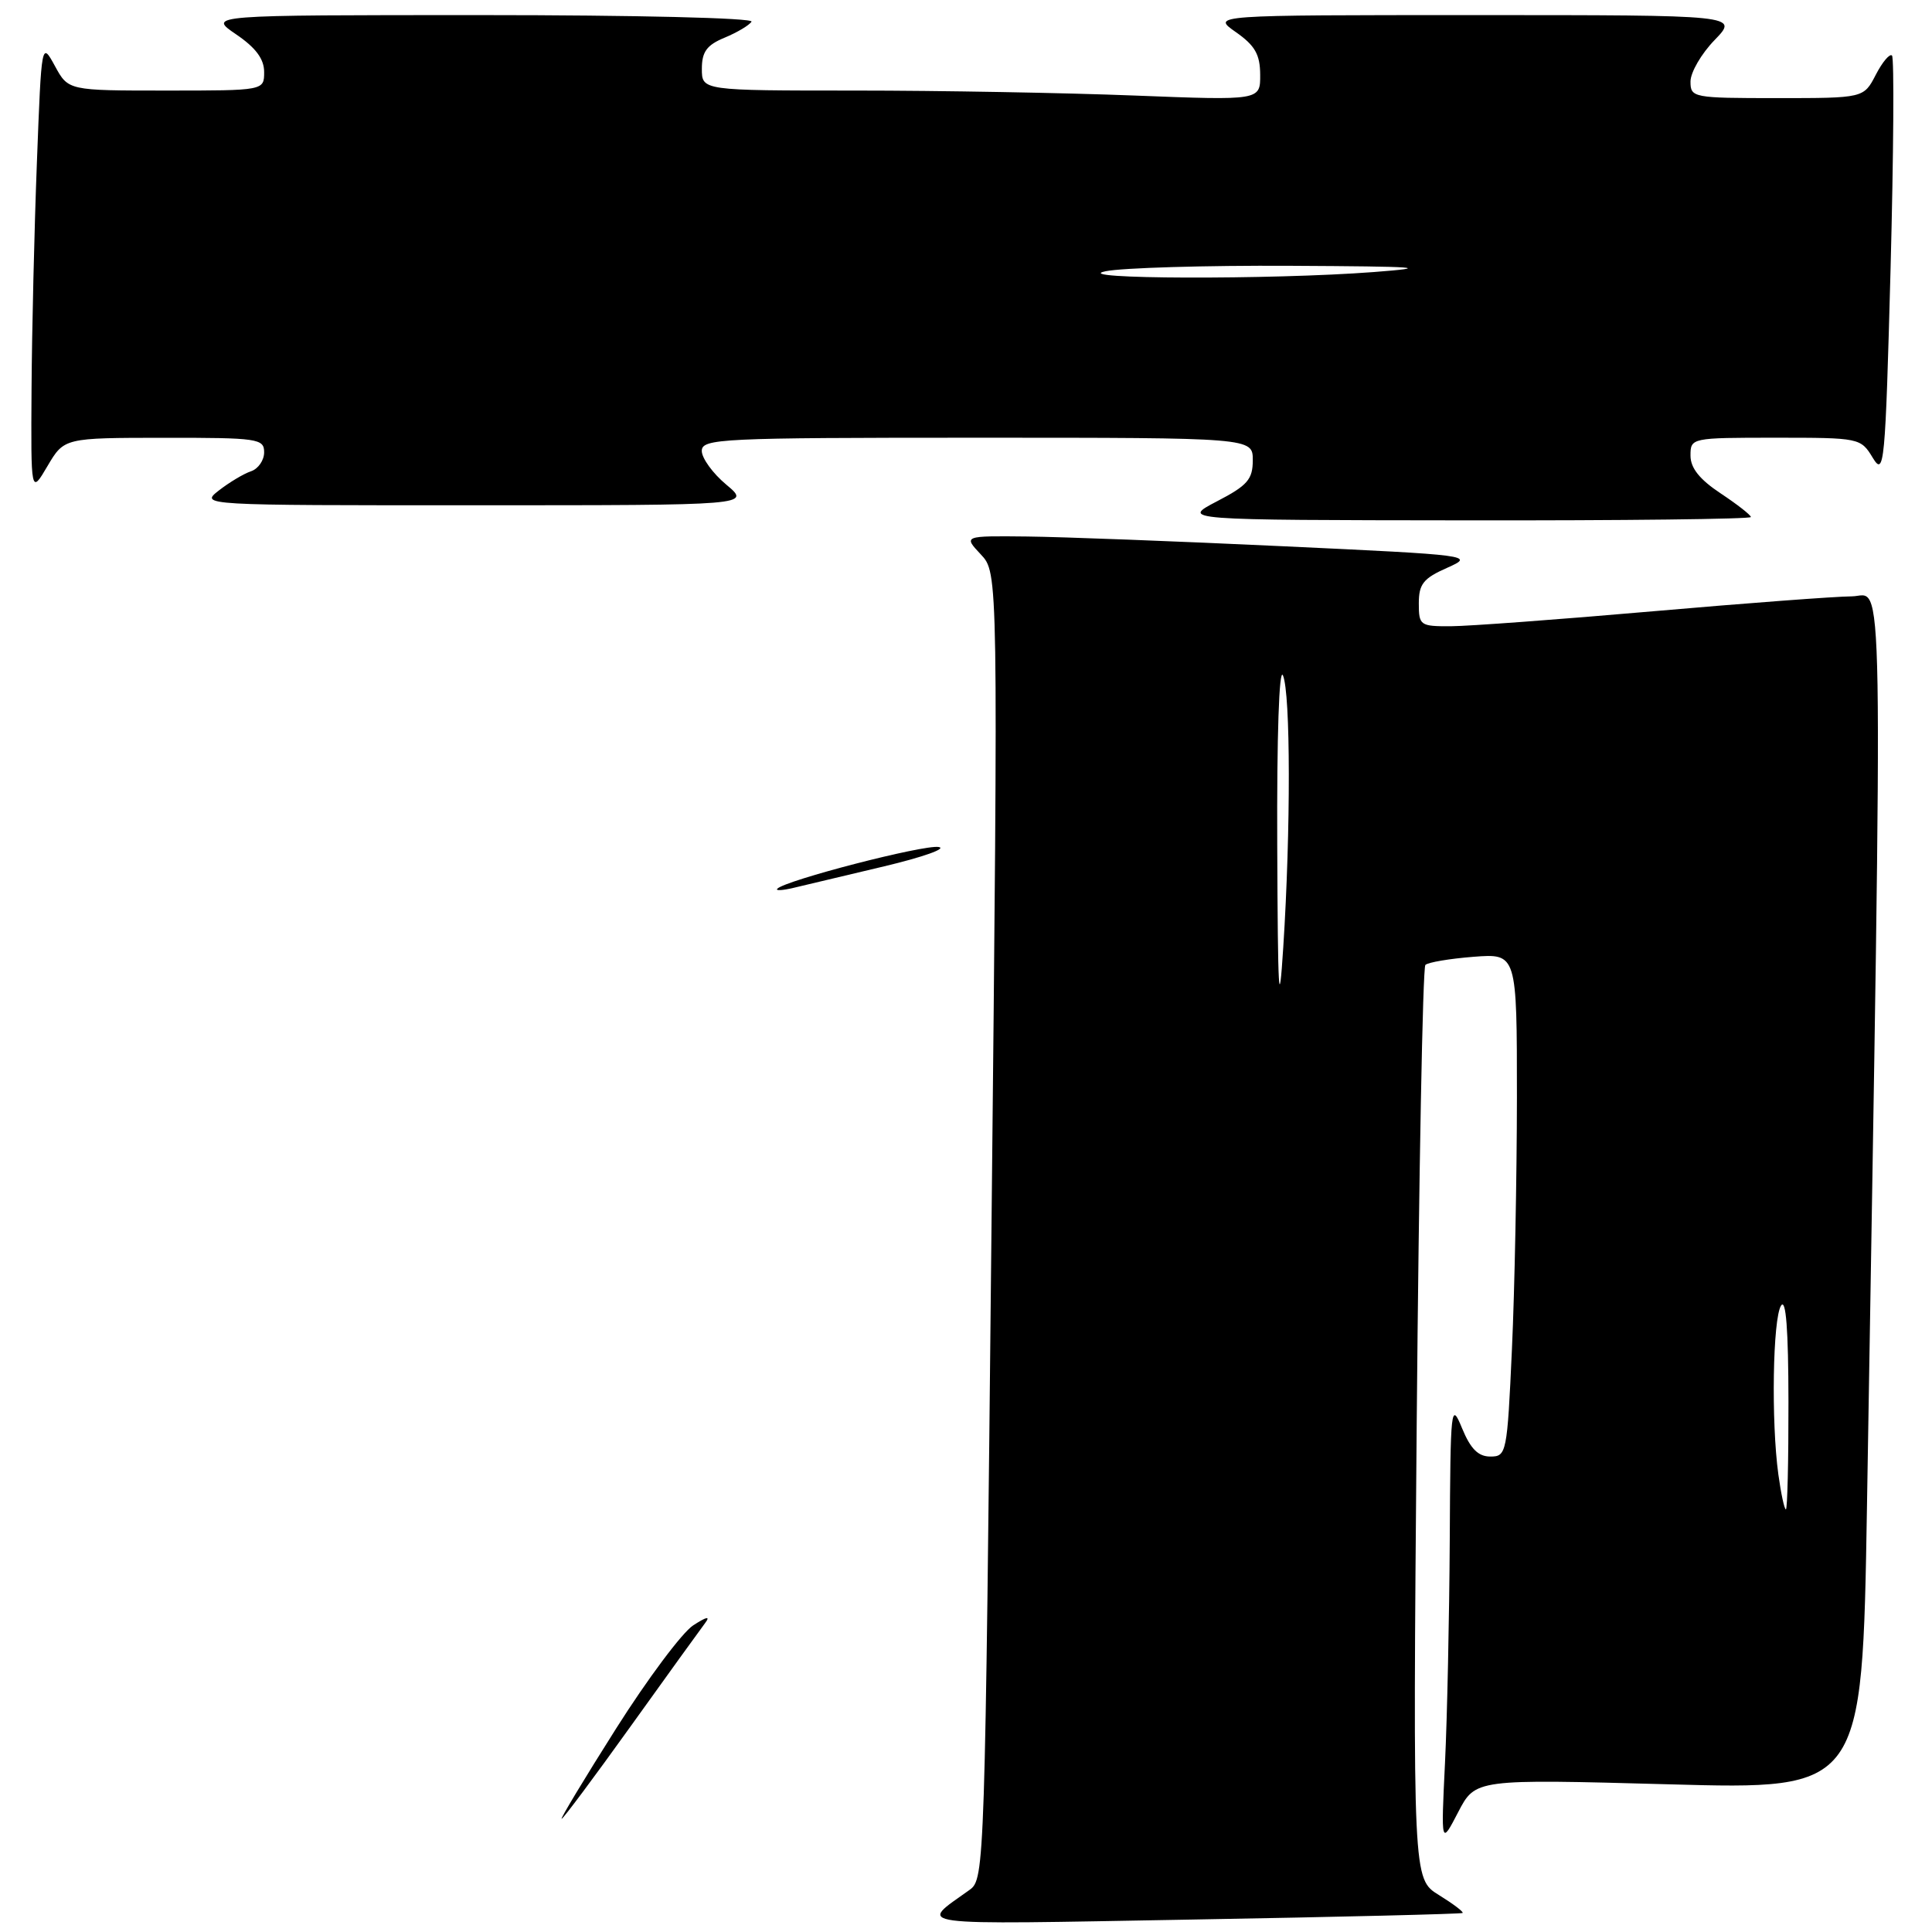 <?xml version="1.0" encoding="UTF-8" standalone="no"?>
<!DOCTYPE svg PUBLIC "-//W3C//DTD SVG 1.1//EN" "http://www.w3.org/Graphics/SVG/1.1/DTD/svg11.dtd" >
<svg xmlns="http://www.w3.org/2000/svg" xmlns:xlink="http://www.w3.org/1999/xlink" version="1.1" viewBox="0 0 256 256">
 <g >
 <path fill="currentColor"
d=" M 193.80 253.48 C 193.97 253.34 192.55 252.27 190.66 251.10 C 187.21 248.97 187.21 248.97 187.72 188.73 C 188.01 155.60 188.52 128.21 188.87 127.86 C 189.22 127.51 192.09 127.03 195.25 126.78 C 201.00 126.34 201.00 126.34 201.00 145.42 C 200.99 155.91 200.70 170.91 200.34 178.75 C 199.71 192.59 199.62 193.00 197.48 193.00 C 195.87 193.00 194.86 191.99 193.73 189.25 C 192.26 185.67 192.19 186.35 192.10 204.09 C 192.04 214.32 191.76 227.60 191.47 233.59 C 190.94 244.50 190.94 244.50 193.22 240.11 C 195.50 235.73 195.50 235.73 221.13 236.43 C 246.76 237.14 246.76 237.14 247.38 199.82 C 249.51 70.15 249.66 79.00 245.37 79.02 C 243.24 79.03 231.38 79.92 219.00 81.00 C 206.62 82.08 194.59 82.97 192.25 82.98 C 188.17 83.00 188.00 82.87 188.00 79.95 C 188.00 77.39 188.60 76.63 191.75 75.24 C 195.44 73.60 195.08 73.55 170.00 72.38 C 155.97 71.72 140.71 71.14 136.08 71.09 C 127.65 71.00 127.65 71.00 129.96 73.46 C 132.27 75.91 132.27 75.91 131.38 162.44 C 130.52 247.30 130.46 248.99 128.50 250.40 C 121.68 255.30 119.68 255.03 158.00 254.35 C 177.53 254.01 193.64 253.61 193.80 253.48 Z  M 232.00 68.51 C 232.00 68.25 230.20 66.84 228.00 65.38 C 225.21 63.53 224.00 62.02 224.00 60.37 C 224.00 58.02 224.08 58.00 235.27 58.00 C 246.40 58.00 246.56 58.03 248.15 60.66 C 249.67 63.16 249.81 61.71 250.51 35.62 C 250.91 20.38 251.00 7.67 250.70 7.36 C 250.40 7.06 249.43 8.21 248.55 9.91 C 246.95 13.00 246.95 13.00 235.47 13.00 C 224.32 13.00 224.00 12.94 224.00 10.80 C 224.00 9.59 225.44 7.11 227.20 5.30 C 230.39 2.00 230.39 2.00 195.46 2.00 C 160.53 2.00 160.53 2.00 163.75 4.25 C 166.29 6.03 166.97 7.21 166.98 9.91 C 167.00 13.31 167.00 13.31 150.34 12.66 C 141.18 12.30 124.53 12.00 113.34 12.00 C 93.00 12.00 93.00 12.00 93.00 9.12 C 93.00 6.86 93.65 5.97 96.02 4.99 C 97.68 4.30 99.28 3.35 99.58 2.87 C 99.88 2.38 84.14 2.00 63.83 2.00 C 27.54 2.00 27.54 2.00 31.27 4.54 C 33.88 6.31 35.00 7.81 35.00 9.54 C 35.00 12.00 35.00 12.00 22.03 12.00 C 9.05 12.00 9.05 12.00 7.28 8.75 C 5.50 5.50 5.50 5.50 4.89 21.50 C 4.55 30.30 4.23 43.80 4.18 51.50 C 4.09 65.50 4.09 65.50 6.29 61.76 C 8.50 58.02 8.50 58.02 21.75 58.01 C 34.18 58.00 35.00 58.12 35.00 59.93 C 35.00 61.00 34.21 62.13 33.25 62.45 C 32.29 62.77 30.38 63.92 29.00 64.99 C 26.50 66.95 26.56 66.96 63.00 66.95 C 99.50 66.95 99.50 66.95 96.24 64.22 C 94.45 62.73 92.99 60.71 92.99 59.75 C 93.00 58.12 95.41 58.00 129.50 58.00 C 166.00 58.00 166.00 58.00 166.00 60.98 C 166.00 63.52 165.30 64.33 161.25 66.43 C 156.50 68.91 156.50 68.91 194.25 68.95 C 215.01 68.98 232.00 68.78 232.00 68.51 Z  M 81.63 229.05 C 85.79 222.48 90.39 216.32 91.85 215.37 C 93.66 214.20 94.16 214.10 93.42 215.08 C 92.83 215.86 88.39 222.01 83.56 228.75 C 78.73 235.49 74.62 241.00 74.42 241.00 C 74.23 241.00 77.47 235.62 81.63 229.05 Z  M 103.00 117.76 C 104.08 116.64 122.37 111.91 124.37 112.23 C 125.54 112.42 122.30 113.57 117.17 114.79 C 112.04 116.01 106.64 117.29 105.17 117.64 C 103.70 117.99 102.72 118.05 103.00 117.76 Z  M 235.64 195.36 C 234.68 188.37 234.90 174.70 236.00 173.00 C 236.65 171.99 236.97 176.18 236.98 185.75 C 236.99 193.59 236.84 200.00 236.64 200.00 C 236.44 200.00 235.99 197.91 235.64 195.36 Z  M 169.24 112.00 C 169.18 97.55 169.49 88.32 170.00 89.50 C 171.01 91.86 171.04 109.96 170.04 125.50 C 169.47 134.44 169.32 131.91 169.24 112.00 Z  M 146.50 35.94 C 148.70 35.49 159.72 35.16 171.00 35.22 C 188.15 35.31 189.95 35.44 182.00 36.05 C 168.46 37.08 141.37 37.00 146.50 35.94 Z "/>
</g>
</svg>